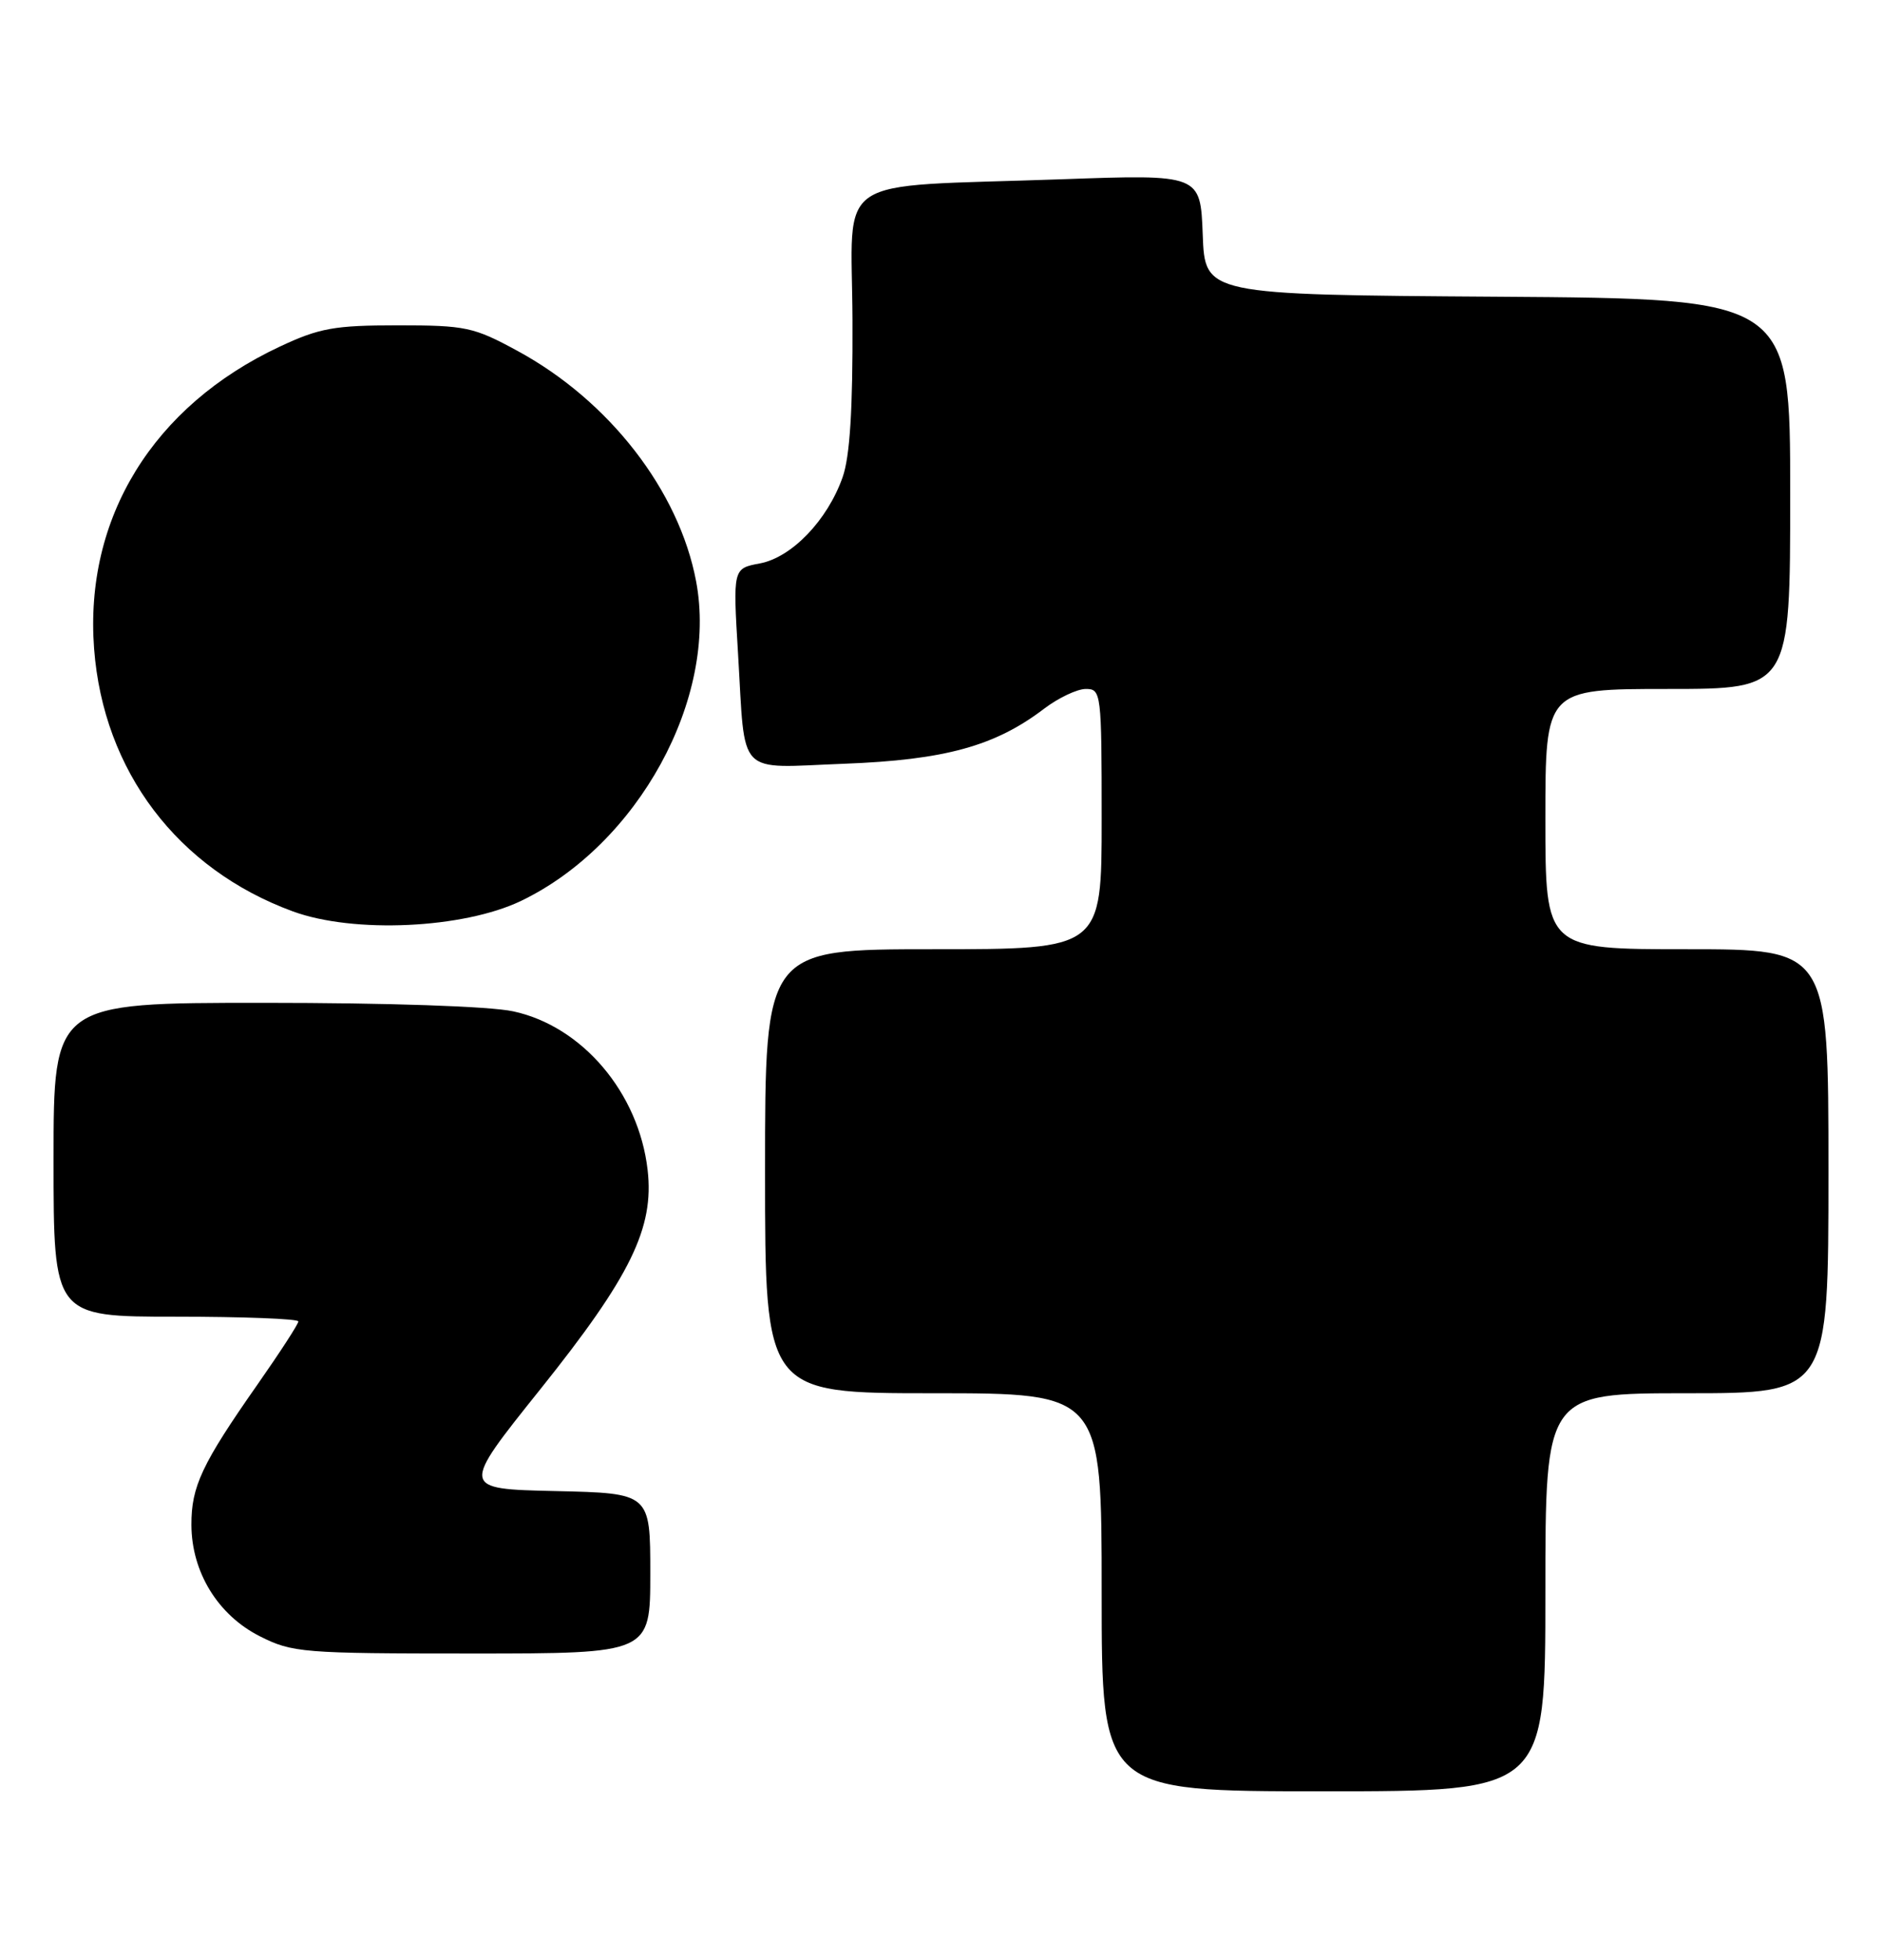 <?xml version="1.0" encoding="UTF-8" standalone="no"?>
<!DOCTYPE svg PUBLIC "-//W3C//DTD SVG 1.1//EN" "http://www.w3.org/Graphics/SVG/1.1/DTD/svg11.dtd" >
<svg xmlns="http://www.w3.org/2000/svg" xmlns:xlink="http://www.w3.org/1999/xlink" version="1.1" viewBox="0 0 246 256">
 <g >
 <path fill="currentColor"
d=" M 202.00 208.00 C 202.00 182.00 202.00 182.00 220.50 182.00 C 239.00 182.00 239.00 182.00 239.00 153.00 C 239.00 124.00 239.00 124.00 220.50 124.00 C 202.00 124.00 202.00 124.00 202.00 107.00 C 202.00 90.00 202.00 90.00 218.00 90.00 C 234.00 90.00 234.00 90.00 234.00 64.51 C 234.00 39.02 234.00 39.02 195.75 38.76 C 157.50 38.50 157.50 38.50 157.21 30.64 C 156.91 22.77 156.91 22.77 138.71 23.42 C 108.29 24.50 111.35 22.44 111.43 41.82 C 111.48 53.46 111.09 59.66 110.14 62.34 C 108.16 67.96 103.49 72.82 99.32 73.60 C 95.80 74.26 95.80 74.26 96.47 85.38 C 97.46 101.72 96.10 100.31 110.35 99.77 C 123.51 99.27 130.08 97.46 136.49 92.57 C 138.35 91.16 140.80 90.00 141.93 90.00 C 143.94 90.00 144.00 90.48 144.00 107.00 C 144.00 124.00 144.00 124.00 122.00 124.00 C 100.00 124.00 100.00 124.00 100.00 153.00 C 100.00 182.00 100.00 182.00 122.00 182.00 C 144.00 182.00 144.00 182.00 144.00 208.00 C 144.00 234.00 144.00 234.00 173.00 234.00 C 202.00 234.00 202.00 234.00 202.00 208.00 Z  M 85.00 205.53 C 85.00 195.06 85.00 195.06 72.60 194.78 C 60.20 194.50 60.20 194.50 70.61 181.50 C 82.43 166.74 85.53 160.41 84.65 152.82 C 83.49 142.75 76.10 134.04 67.07 132.11 C 64.00 131.45 50.76 131.00 34.45 131.00 C 7.00 131.00 7.00 131.00 7.00 151.50 C 7.00 172.00 7.00 172.00 23.00 172.00 C 31.80 172.00 39.00 172.28 39.00 172.62 C 39.00 172.96 36.59 176.67 33.65 180.87 C 26.38 191.25 25.00 194.19 25.02 199.20 C 25.04 205.37 28.49 210.99 33.97 213.75 C 38.21 215.89 39.55 216.00 61.71 216.00 C 85.00 216.00 85.00 216.00 85.00 205.53 Z  M 68.12 117.68 C 83.40 110.33 93.88 91.23 90.99 75.94 C 88.76 64.10 79.64 52.34 67.63 45.83 C 61.91 42.72 60.87 42.50 52.00 42.50 C 43.70 42.50 41.75 42.85 36.57 45.28 C 20.00 53.04 11.01 67.66 12.30 84.74 C 13.51 100.73 23.20 113.53 38.29 119.06 C 46.25 121.97 60.56 121.31 68.12 117.68 Z "/>
</g>
</svg>